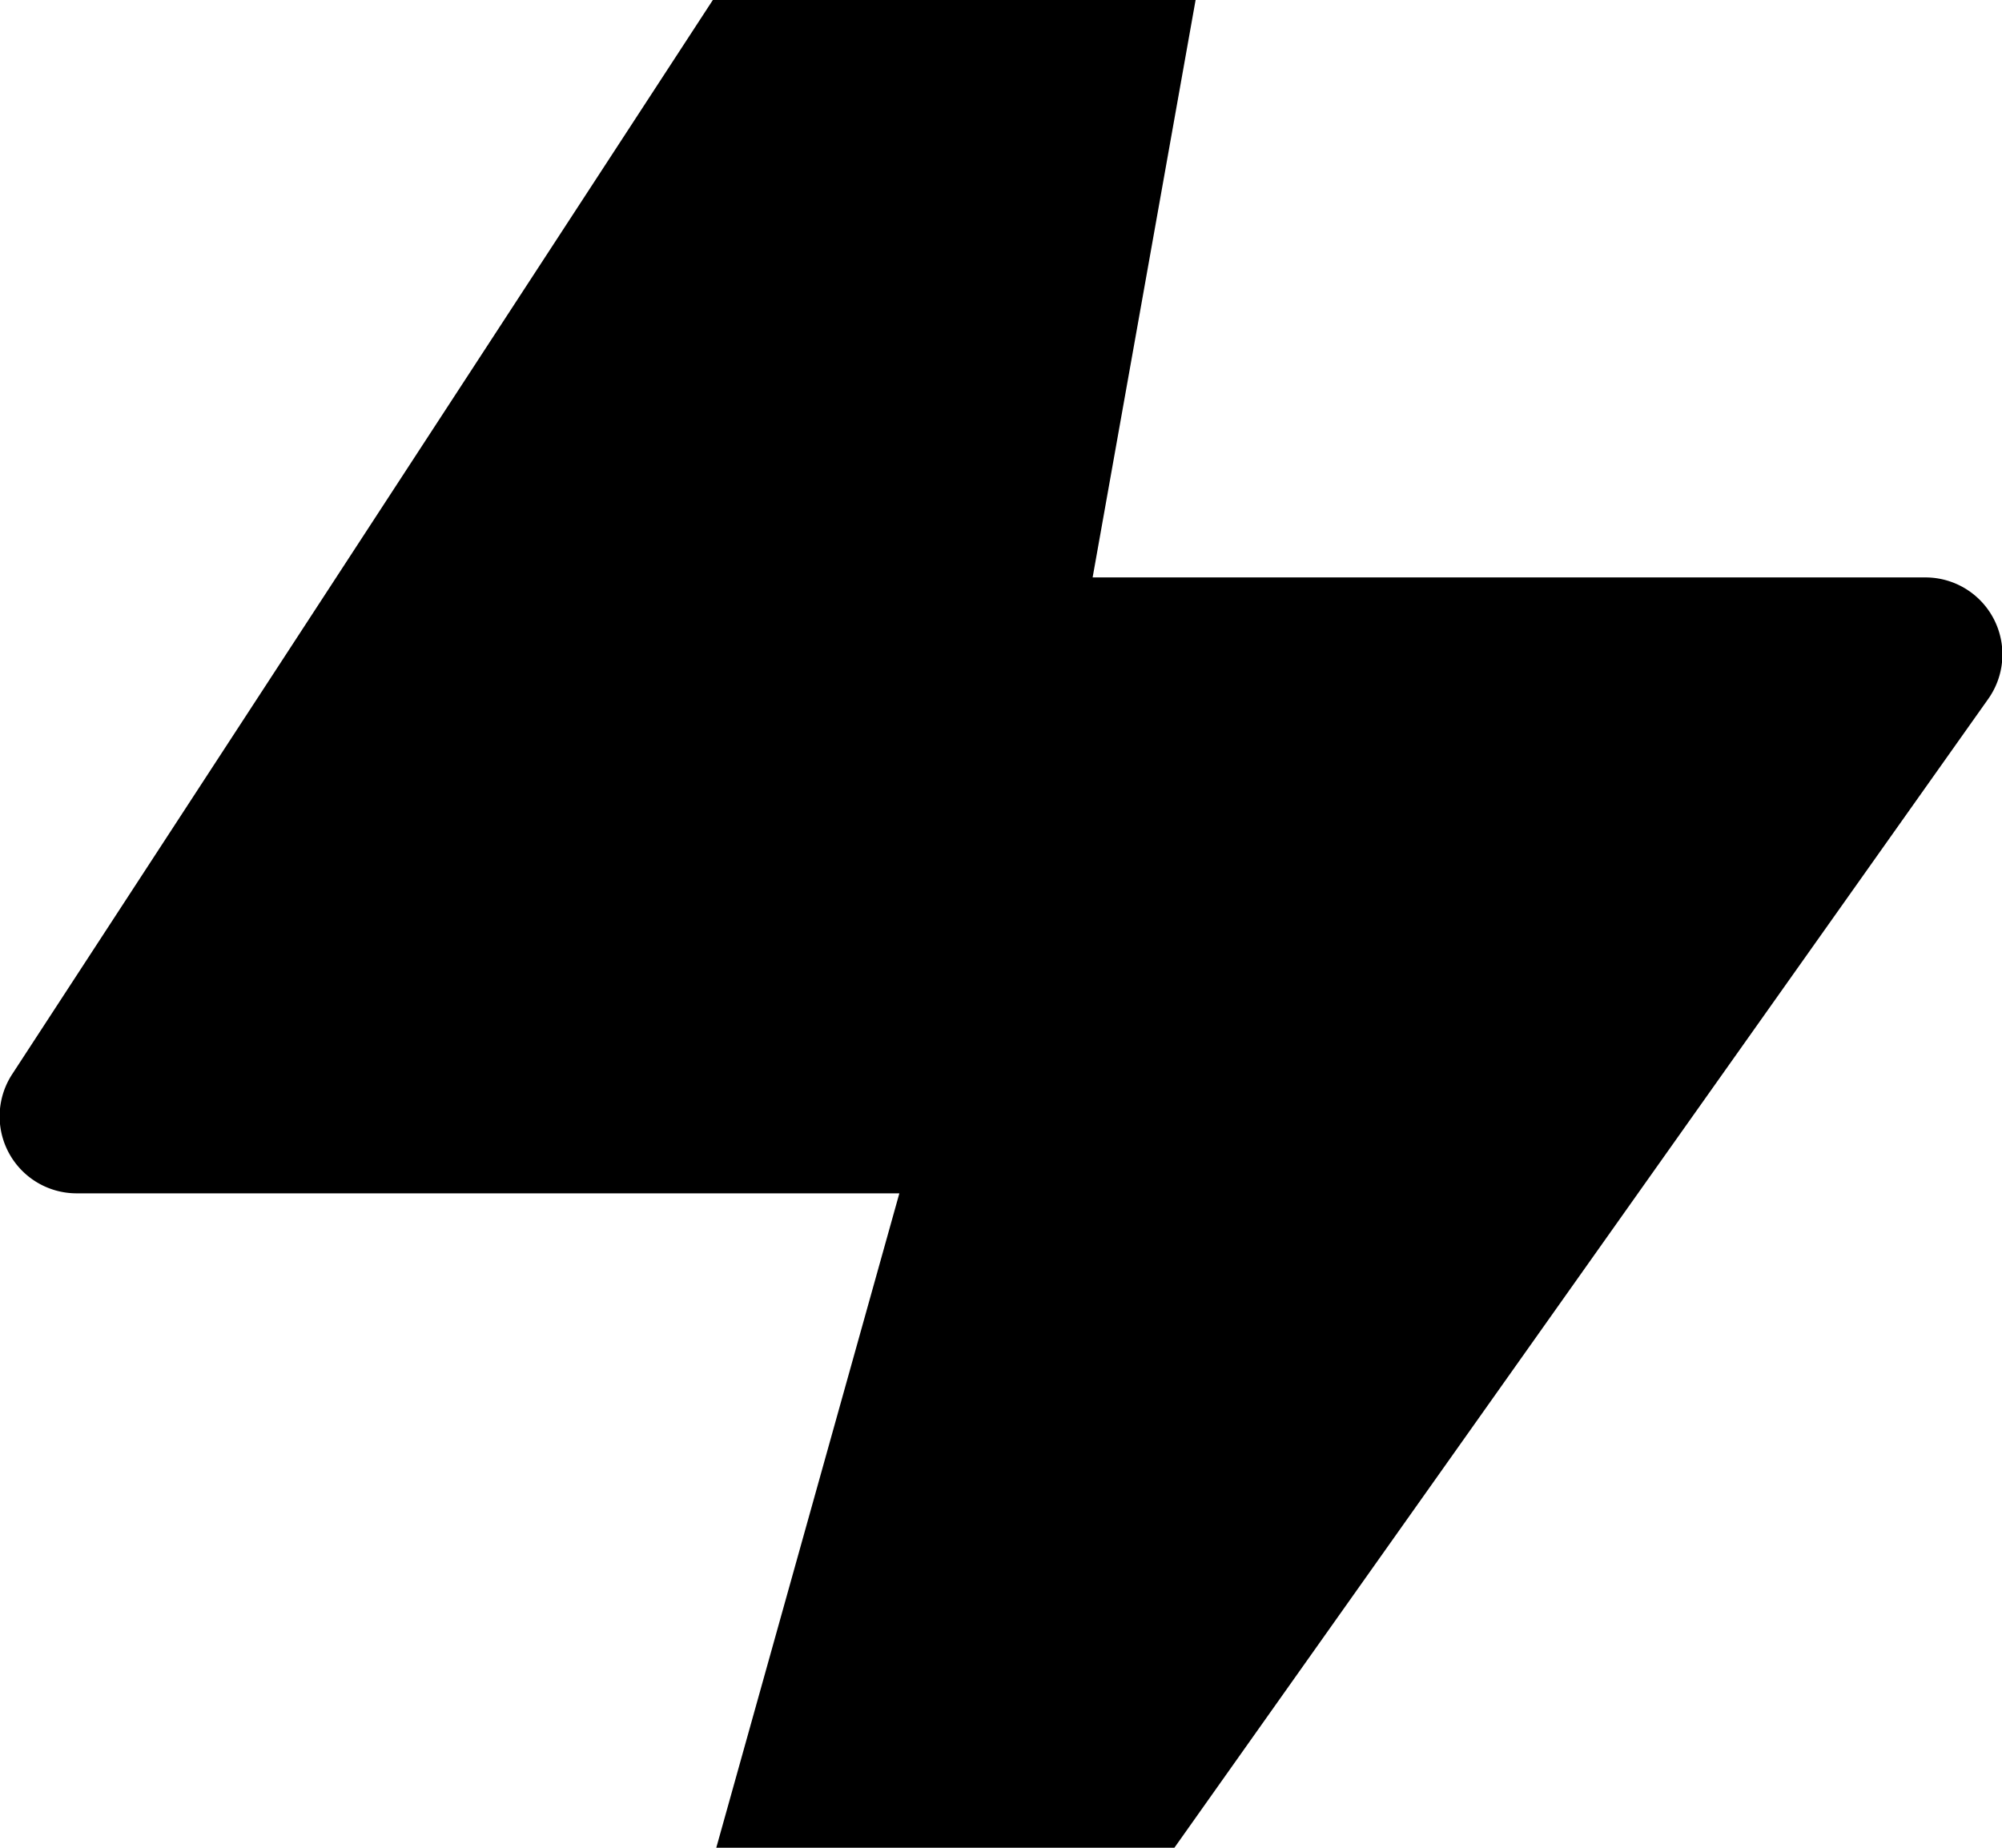 <svg width="1300" height="1200" viewBox="0 0 1300 1200" xmlns="http://www.w3.org/2000/svg"><path d="M1291 454L441 1654a50.218 50.218 0 01-91-42.5L584 775H50a50 50 0 01-42-77.5l750-1150 3-4.5a50 50 0 0134.5-18.5h4.5a50 50 0 0150 62.5L709.5 375H1250a50 50 0 0141 79z" fill-rule="evenodd"/></svg>